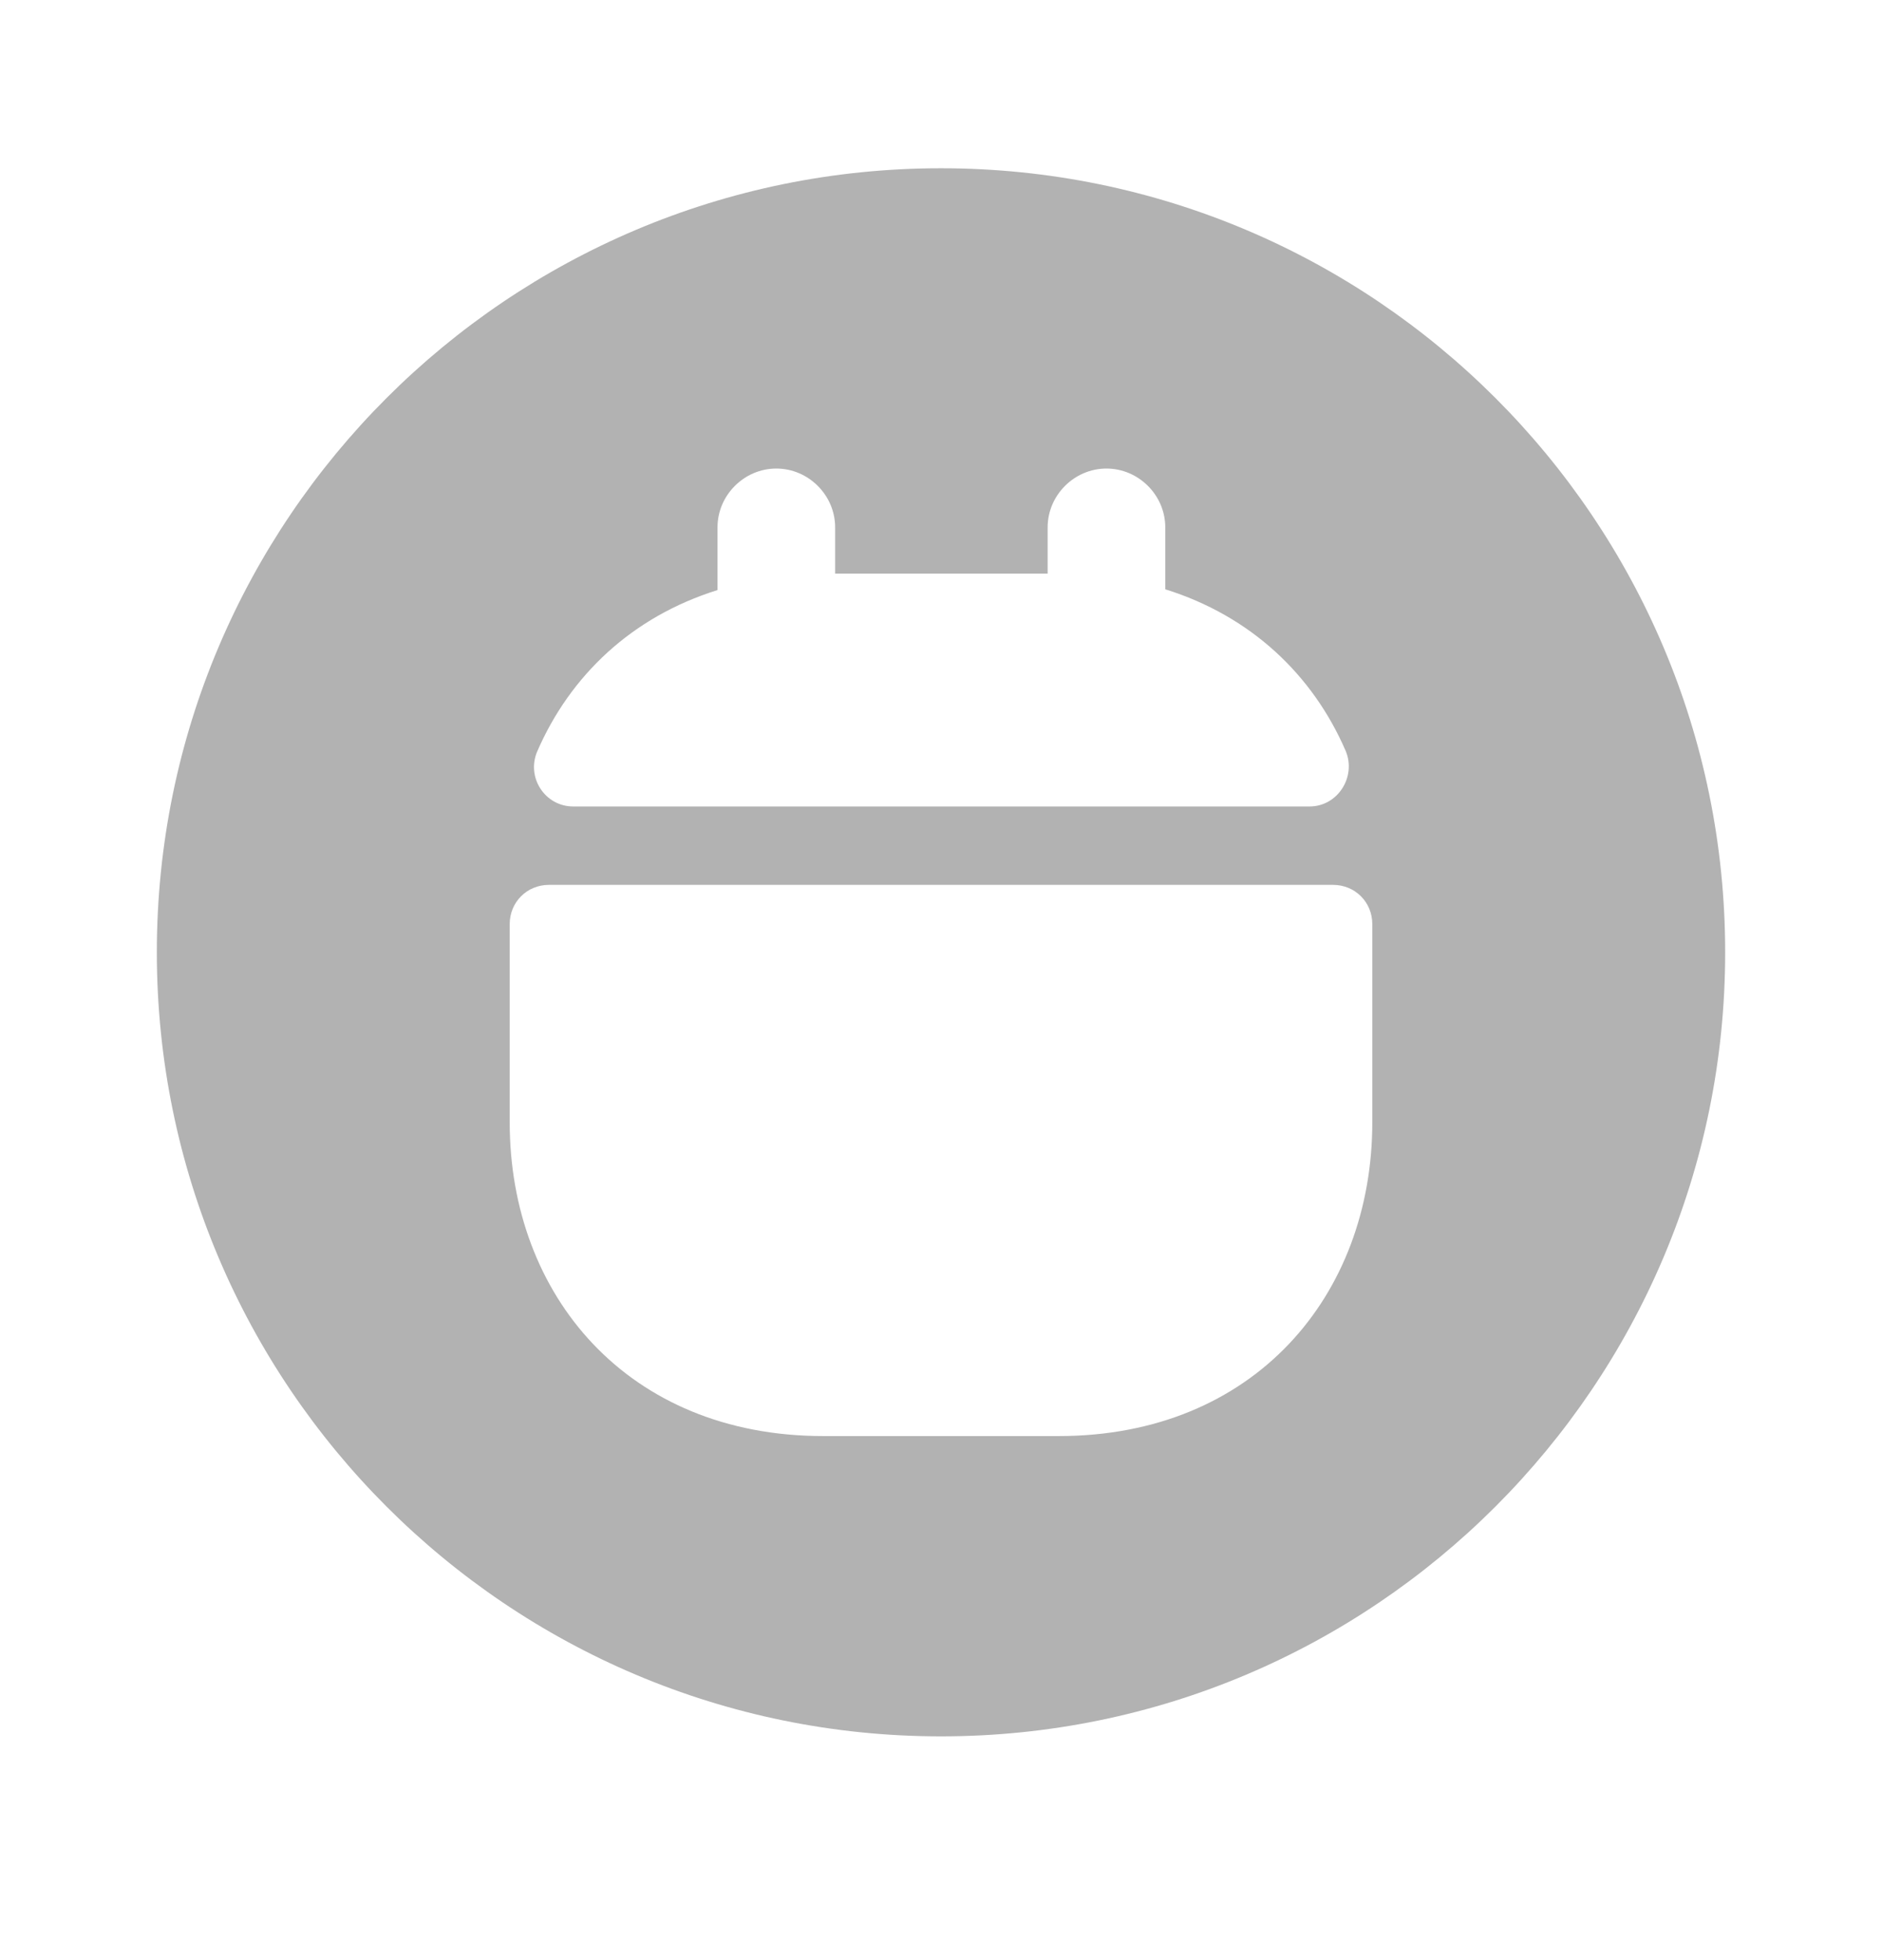 <svg xmlns="http://www.w3.org/2000/svg" width="24" height="25" viewBox="0 0 24 25" fill="none"><path d="M12 2.146C6.48 2.146 2 6.626 2 12.146C2 17.666 6.48 22.146 12 22.146C17.52 22.146 22 17.666 22 12.146C22 6.626 17.52 2.146 12 2.146ZM6.85 9.586C7.27 8.616 8.06 7.866 9.15 7.526V6.726C9.15 6.316 9.49 5.976 9.9 5.976C10.31 5.976 10.65 6.316 10.65 6.726V7.316H13.36V6.726C13.36 6.316 13.7 5.976 14.11 5.976C14.52 5.976 14.86 6.316 14.86 6.726V7.516C15.95 7.856 16.74 8.606 17.16 9.576C17.3 9.906 17.06 10.286 16.7 10.286H7.31C6.95 10.286 6.71 9.916 6.85 9.586ZM17.5 14.316C17.5 16.516 16 18.316 13.5 18.316H10.5C8 18.316 6.5 16.516 6.5 14.316V11.786C6.5 11.506 6.72 11.286 7 11.286H17C17.28 11.286 17.5 11.506 17.5 11.786V14.316Z" fill="#B2B2B2"></path></svg>